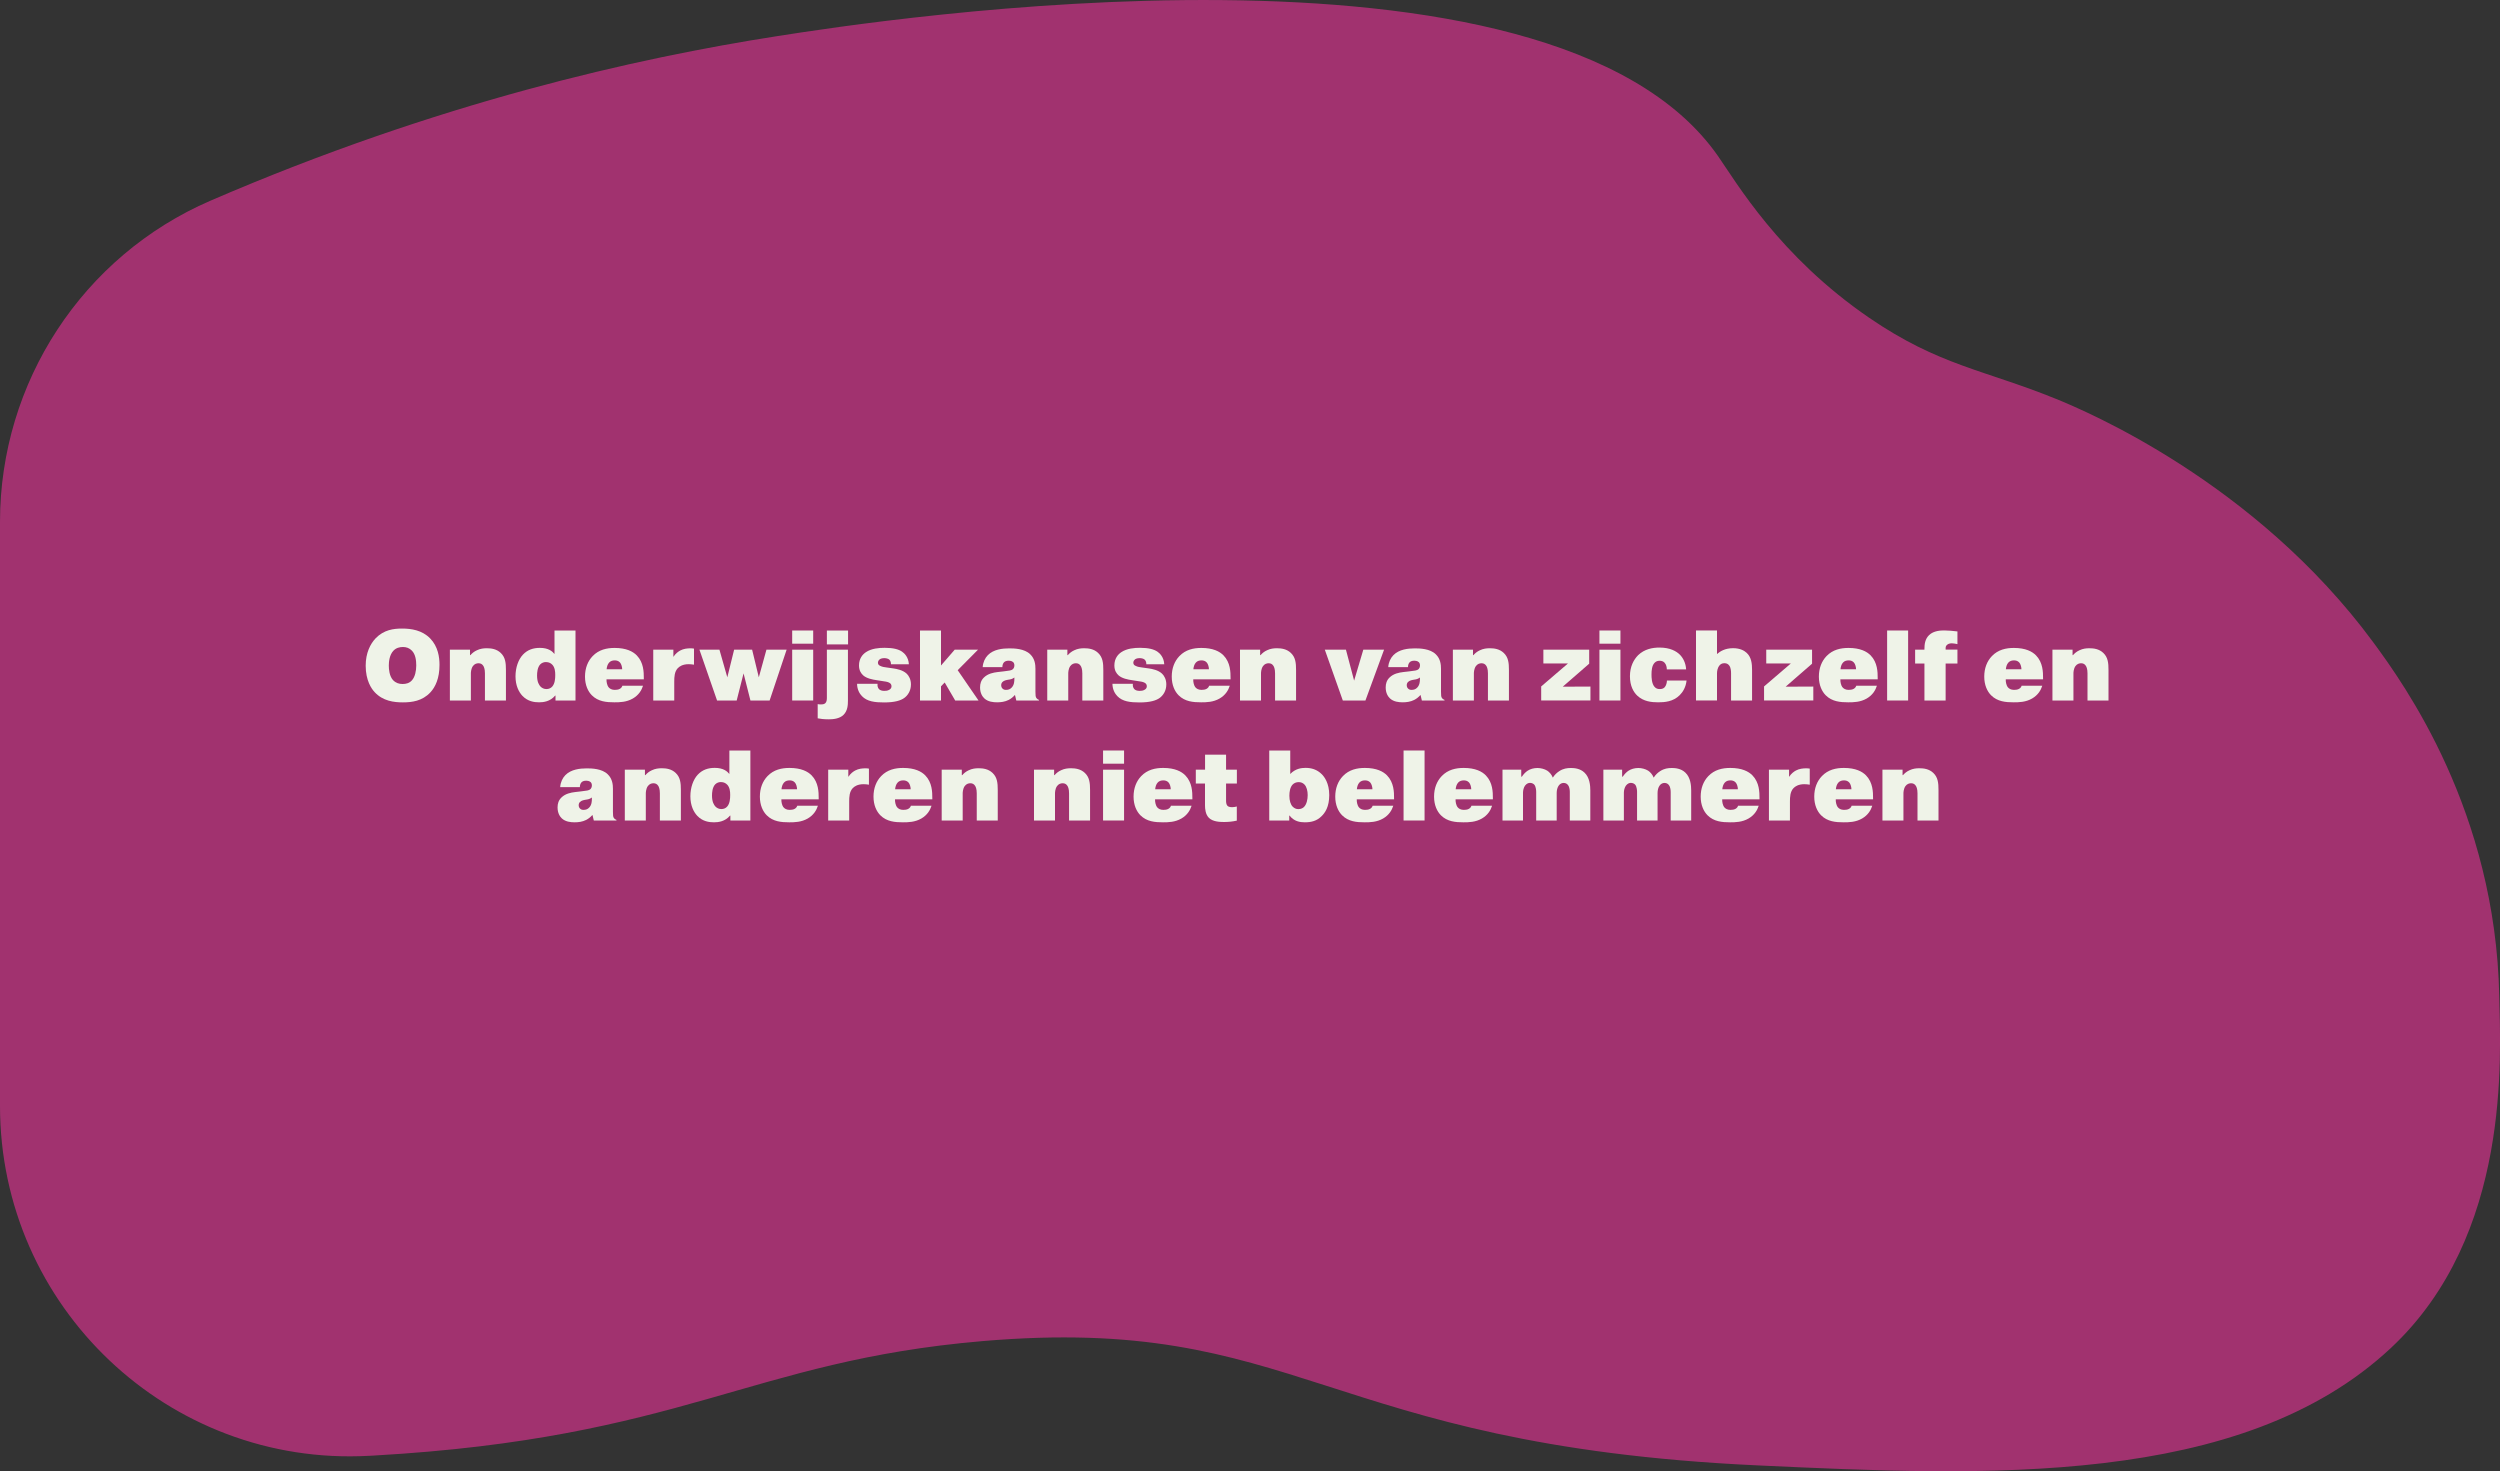 <?xml version="1.0" encoding="UTF-8"?>
<svg id="Layer_2" data-name="Layer 2" xmlns="http://www.w3.org/2000/svg" viewBox="0 0 400 235.4">
  <rect x="0" y="0" width="400" height="235.4" fill="#333333" stroke="none"/>
  <defs>
    <style>
      .cls-1 {
        fill: #d13389;
        opacity: .7;
      }

      .cls-1, .cls-2 {
        stroke-width: 0px;
      }

      .cls-2 {
        fill: #eff3e8;
      }
    </style>
  </defs>
  <g id="Layer_1-2" data-name="Layer 1">
    <path class="cls-1" d="M0,176.94c0,32.13,26.95,57.74,59.04,55.99.25-.01.5-.03.75-.04,49.47-2.81,60.15-15.12,97.36-18.31,50.83-4.36,54.16,16.62,124.03,19.88,36.37,1.69,77.42,3.61,101.36-18.78,19.34-18.08,17.53-46.78,17.34-56.33-.6-29.49-15.11-49.74-20.2-56.64-18.87-25.57-45.96-36.95-50.72-38.89-11.51-4.67-18.71-5.32-29.87-12.96-14.44-9.88-21.3-21.73-24.23-25.92C247.98-13.49,140.31,3.29,124.36,5.78c-22.5,3.51-54.26,10.6-90.66,26.32C13.21,40.95,0,61.2,0,83.52v93.42Z"/>
    <g>
      <path class="cls-2" d="M60.09,102.14c1.33-1.39,2.91-1.57,4.24-1.57,1.44,0,3.2.24,4.5,1.58,1.26,1.3,1.49,2.99,1.49,4.23,0,2.16-.66,3.54-1.46,4.4-1.3,1.39-2.95,1.6-4.4,1.6s-3.2-.22-4.51-1.63c-.51-.54-1.44-1.86-1.44-4.24,0-2.06.75-3.49,1.58-4.37ZM62.92,108.85c.42.43.93.59,1.49.59s1.09-.13,1.5-.59c.51-.56.69-1.55.69-2.37s-.11-1.76-.69-2.37c-.42-.43-.9-.59-1.44-.59s-1.09.14-1.52.59c-.64.67-.74,1.76-.74,2.37s.08,1.7.7,2.37Z"/>
      <path class="cls-2" d="M75.21,104.82h.06c.26-.3.59-.58,1.04-.78.54-.26,1.07-.32,1.57-.32.72,0,1.57.11,2.24.75.74.7.83,1.6.83,2.74v4.88h-3.36v-4.35c0-.75-.18-1.07-.26-1.2-.18-.29-.43-.42-.77-.42-.29,0-.64.1-.9.46-.32.45-.32,1.09-.32,1.18v4.32h-3.36v-8.13h3.22v.86Z"/>
      <path class="cls-2" d="M88.88,112.08v-.78h-.06c-.78.94-1.87,1.07-2.56,1.07-.78,0-1.81-.14-2.66-1.02-.59-.62-1.12-1.65-1.12-3.14,0-1.41.46-2.69,1.18-3.46.75-.8,1.67-1.09,2.72-1.09,1.39,0,2,.56,2.34.98v-3.76h3.36v11.2h-3.2ZM88.36,106.35c-.19-.21-.51-.42-1.01-.42-.32,0-.64.1-.91.37-.46.48-.51,1.34-.51,1.79,0,.98.29,1.5.58,1.79.21.19.5.37.91.37.38,0,.7-.13.94-.4.42-.48.48-1.23.48-1.86,0-.56-.06-1.2-.48-1.65Z"/>
      <path class="cls-2" d="M102.88,109.73c-.22.69-.66,1.47-1.62,2.03-1.02.59-2.11.61-2.96.61-1.26,0-2.59-.11-3.6-1.12-.62-.62-1.1-1.63-1.1-2.99s.45-2.48,1.22-3.28c.99-1.04,2.27-1.31,3.52-1.31,1.86,0,2.93.56,3.55,1.2,1.1,1.14,1.12,2.67,1.12,3.63v.19h-5.97c-.02.43.1.94.3,1.23.21.27.53.46,1.02.46.24,0,.58-.03.8-.16.26-.14.37-.34.42-.5h3.3ZM99.55,107.09c0-.35-.13-.85-.35-1.09-.24-.27-.56-.34-.83-.34-.34,0-.67.08-.91.35-.26.27-.38.74-.4,1.07h2.5Z"/>
      <path class="cls-2" d="M111.05,106.35c-.27-.05-.62-.08-.88-.08-.98,0-1.49.4-1.7.61-.56.58-.59,1.42-.59,2.19v3.01h-3.36v-8.13h3.22v1.15c.35-.54.78-.85,1.1-1.02.54-.29,1.14-.35,1.66-.35.19,0,.35.02.54.05v2.58Z"/>
      <path class="cls-2" d="M117.87,112.08h-3.14l-2.82-8.13h3.2l1.26,4.42,1.09-4.42h2.88l1.07,4.42,1.22-4.42h3.23l-2.72,8.13h-3.07l-1.1-4.34-1.1,4.34Z"/>
      <path class="cls-2" d="M126.75,100.88h3.36v2.11h-3.36v-2.11ZM130.11,103.95v8.13h-3.36v-8.13h3.36Z"/>
      <path class="cls-2" d="M135.67,103.95v8.12c0,.75-.05,1.65-.7,2.3s-1.73.72-2.35.72c-.85,0-1.41-.08-1.79-.16v-2.27c.18.03.34.05.51.05.16,0,.51,0,.72-.21.22-.22.24-.58.24-.88v-7.67h3.38ZM132.3,100.88h3.39v2.22h-3.39v-2.22Z"/>
      <path class="cls-2" d="M140.41,109.41c-.05.29.03.66.24.86.16.16.45.27.82.27.29,0,.54-.02.82-.18.19-.11.35-.27.35-.56,0-.27-.13-.46-.4-.59s-.62-.18-1.07-.24l-.83-.13c-.77-.11-1.67-.29-2.23-.78-.3-.27-.67-.75-.67-1.58,0-1.14.59-1.79,1.12-2.14.88-.59,2.07-.69,2.99-.69,1.38,0,2.23.24,2.77.61.4.27,1.04.9,1.1,2.02h-2.87c.02-.22-.06-.54-.24-.72-.19-.19-.56-.26-.83-.26-.43,0-.66.14-.72.19-.18.13-.29.34-.29.54,0,.3.18.42.35.5.37.19.67.21,1.01.26l1.12.16c.56.08,1.5.26,2.11.83.37.35.69.93.69,1.73,0,1.06-.54,1.79-1.09,2.18-.54.38-1.47.7-3.2.7-1.47,0-2.72-.14-3.55-1.01-.37-.38-.77-1.04-.78-1.97h3.28Z"/>
      <path class="cls-2" d="M152.75,103.95h3.73l-3.25,3.28,3.33,4.85h-3.73l-1.68-2.88-.59.61v2.27h-3.36v-11.2h3.36v5.6l2.19-2.53Z"/>
      <path class="cls-2" d="M157.23,106.72c.06-.78.38-1.44.82-1.89.91-.94,2.35-1.09,3.43-1.09.78,0,2.43.03,3.36.95.75.72.83,1.66.83,2.32v3.67c0,.58.03.78.11.93.08.16.26.3.45.37v.11h-3.62l-.21-.88h-.03c-.26.3-.61.59-.99.78-.59.3-1.26.38-1.83.38-.64,0-1.46-.08-2.05-.62-.32-.3-.69-.85-.69-1.76,0-.61.16-1.14.61-1.58.64-.64,1.54-.8,2.19-.88l.96-.11c.91-.11,1.26-.14,1.49-.35.11-.11.24-.3.24-.61,0-.27-.11-.45-.21-.53-.22-.21-.61-.22-.7-.22-.37,0-.61.11-.75.26-.16.16-.27.46-.26.77h-3.15ZM162.3,108.4c-.35.26-.62.3-.96.35-.27.05-.69.1-.96.38-.14.16-.19.32-.19.51,0,.24.1.42.21.53.18.18.38.21.56.21.37,0,.66-.1.91-.37.4-.42.43-.98.43-1.41v-.21Z"/>
      <path class="cls-2" d="M170.79,104.82h.06c.26-.3.59-.58,1.04-.78.54-.26,1.07-.32,1.57-.32.72,0,1.57.11,2.24.75.74.7.83,1.6.83,2.74v4.88h-3.36v-4.35c0-.75-.18-1.07-.26-1.2-.18-.29-.43-.42-.77-.42-.29,0-.64.1-.9.46-.32.45-.32,1.09-.32,1.18v4.32h-3.36v-8.13h3.22v.86Z"/>
      <path class="cls-2" d="M181.26,109.41c-.05.29.03.66.24.86.16.16.45.27.82.27.29,0,.54-.02.82-.18.19-.11.35-.27.35-.56,0-.27-.13-.46-.4-.59-.27-.13-.62-.18-1.07-.24l-.83-.13c-.77-.11-1.66-.29-2.22-.78-.3-.27-.67-.75-.67-1.58,0-1.14.59-1.79,1.12-2.14.88-.59,2.06-.69,2.99-.69,1.38,0,2.22.24,2.77.61.4.27,1.04.9,1.1,2.02h-2.87c.02-.22-.06-.54-.24-.72-.19-.19-.56-.26-.83-.26-.43,0-.66.14-.72.19-.18.13-.29.34-.29.54,0,.3.18.42.35.5.37.19.67.21,1.01.26l1.12.16c.56.08,1.5.26,2.11.83.37.35.69.93.69,1.73,0,1.06-.54,1.79-1.09,2.18-.54.38-1.47.7-3.2.7-1.47,0-2.72-.14-3.55-1.01-.37-.38-.77-1.04-.78-1.97h3.28Z"/>
      <path class="cls-2" d="M196.76,109.73c-.22.69-.66,1.47-1.62,2.03-1.02.59-2.11.61-2.96.61-1.26,0-2.59-.11-3.6-1.12-.62-.62-1.1-1.63-1.1-2.99s.45-2.48,1.22-3.28c.99-1.04,2.27-1.31,3.52-1.31,1.86,0,2.93.56,3.55,1.2,1.1,1.14,1.12,2.67,1.12,3.63v.19h-5.97c-.02.43.1.94.3,1.23.21.27.53.46,1.02.46.24,0,.58-.03.8-.16.26-.14.37-.34.42-.5h3.3ZM193.43,107.09c0-.35-.13-.85-.35-1.09-.24-.27-.56-.34-.83-.34-.34,0-.67.08-.91.35-.26.27-.38.74-.4,1.07h2.5Z"/>
      <path class="cls-2" d="M201.63,104.82h.06c.26-.3.59-.58,1.04-.78.54-.26,1.07-.32,1.57-.32.72,0,1.57.11,2.24.75.74.7.83,1.6.83,2.74v4.88h-3.36v-4.35c0-.75-.18-1.07-.26-1.2-.18-.29-.43-.42-.77-.42-.29,0-.64.1-.9.46-.32.45-.32,1.09-.32,1.18v4.32h-3.36v-8.13h3.22v.86Z"/>
      <path class="cls-2" d="M218.14,103.95h3.31l-2.98,8.13h-3.62l-2.88-8.13h3.38l1.31,4.95,1.47-4.95Z"/>
      <path class="cls-2" d="M222.12,106.72c.06-.78.38-1.44.82-1.89.91-.94,2.35-1.09,3.43-1.09.78,0,2.43.03,3.36.95.75.72.83,1.66.83,2.32v3.67c0,.58.03.78.11.93.08.16.26.3.45.37v.11h-3.62l-.21-.88h-.03c-.26.3-.61.59-.99.78-.59.3-1.26.38-1.82.38-.64,0-1.46-.08-2.05-.62-.32-.3-.69-.85-.69-1.76,0-.61.16-1.14.61-1.58.64-.64,1.54-.8,2.19-.88l.96-.11c.91-.11,1.26-.14,1.49-.35.11-.11.24-.3.24-.61,0-.27-.11-.45-.21-.53-.22-.21-.61-.22-.7-.22-.37,0-.61.11-.75.26-.16.16-.27.46-.26.77h-3.15ZM227.19,108.4c-.35.26-.62.3-.96.35-.27.05-.69.1-.96.38-.14.16-.19.32-.19.51,0,.24.1.42.21.53.18.18.38.21.56.21.37,0,.66-.1.91-.37.4-.42.43-.98.43-1.41v-.21Z"/>
      <path class="cls-2" d="M235.69,104.82h.06c.26-.3.59-.58,1.04-.78.54-.26,1.07-.32,1.57-.32.72,0,1.57.11,2.24.75.74.7.83,1.6.83,2.74v4.88h-3.36v-4.35c0-.75-.18-1.07-.26-1.2-.18-.29-.43-.42-.77-.42-.29,0-.64.1-.9.46-.32.45-.32,1.09-.32,1.18v4.32h-3.36v-8.13h3.22v.86Z"/>
      <path class="cls-2" d="M246.95,103.95h7.32v2.24l-4.23,3.68,4.43-.02v2.22h-7.88v-2.24l4.29-3.68h-3.94v-2.21Z"/>
      <path class="cls-2" d="M255.91,100.88h3.36v2.11h-3.36v-2.11ZM259.27,103.95v8.13h-3.36v-8.13h3.36Z"/>
      <path class="cls-2" d="M269.85,108.88c-.11,1.06-.59,1.84-1.09,2.34-1.06,1.06-2.43,1.15-3.47,1.15s-2.34-.13-3.33-1.07c-.56-.53-1.17-1.5-1.17-3.09s.61-2.67,1.31-3.38c1.01-.98,2.3-1.22,3.41-1.22,1.71,0,2.71.58,3.28,1.15.5.51.93,1.31.99,2.34h-3.09c0-.32-.08-.79-.38-1.09-.21-.21-.48-.29-.77-.29-.34,0-.59.1-.82.34-.42.45-.48,1.23-.48,1.87,0,.45.02,1.47.5,1.98.24.27.51.34.82.34.24,0,.53-.03.77-.27.26-.27.38-.77.38-1.1h3.14Z"/>
      <path class="cls-2" d="M274.73,104.64c.45-.4,1.25-.93,2.56-.93,1.09,0,1.78.37,2.18.75.75.7.86,1.71.86,2.74v4.88h-3.36v-4.35c0-.26-.02-.85-.26-1.2-.16-.24-.4-.42-.79-.42s-.66.14-.88.46c-.21.3-.32.75-.32,1.18v4.32h-3.36v-11.2h3.36v3.76Z"/>
      <path class="cls-2" d="M282.61,103.95h7.32v2.24l-4.23,3.68,4.43-.02v2.22h-7.88v-2.24l4.29-3.68h-3.94v-2.21Z"/>
      <path class="cls-2" d="M300.3,109.73c-.22.69-.66,1.47-1.62,2.03-1.02.59-2.11.61-2.96.61-1.26,0-2.59-.11-3.6-1.12-.62-.62-1.1-1.63-1.1-2.99s.45-2.48,1.22-3.28c.99-1.04,2.27-1.31,3.52-1.31,1.86,0,2.93.56,3.55,1.2,1.1,1.14,1.12,2.67,1.12,3.63v.19h-5.97c-.02.43.1.94.3,1.23.21.27.53.46,1.02.46.24,0,.58-.03.8-.16.26-.14.37-.34.42-.5h3.3ZM296.97,107.09c0-.35-.13-.85-.35-1.09-.24-.27-.56-.34-.83-.34-.34,0-.67.08-.91.35-.26.27-.38.74-.4,1.07h2.5Z"/>
      <path class="cls-2" d="M305.3,100.88v11.2h-3.36v-11.2h3.36Z"/>
      <path class="cls-2" d="M313.19,106.16h-1.89v5.92h-3.39v-5.92h-1.49v-2.21h1.49v-.13c0-.75.1-1.58.75-2.21.74-.71,1.87-.74,2.45-.74s1.46.08,2.08.16v2.03c-.27-.06-.66-.13-.88-.13-.29,0-.56.06-.74.21-.3.22-.27.46-.27.74v.06h1.89v2.21Z"/>
      <path class="cls-2" d="M326.76,109.73c-.22.69-.66,1.47-1.62,2.03-1.02.59-2.11.61-2.96.61-1.26,0-2.59-.11-3.6-1.12-.62-.62-1.1-1.63-1.1-2.99s.45-2.48,1.22-3.28c.99-1.04,2.27-1.31,3.52-1.31,1.86,0,2.93.56,3.55,1.2,1.1,1.14,1.12,2.67,1.12,3.63v.19h-5.97c-.02.43.1.94.3,1.23.21.27.53.46,1.02.46.24,0,.58-.03.8-.16.26-.14.37-.34.42-.5h3.3ZM323.43,107.09c0-.35-.13-.85-.35-1.09-.24-.27-.56-.34-.83-.34-.34,0-.67.08-.91.35-.26.27-.38.74-.4,1.07h2.5Z"/>
      <path class="cls-2" d="M331.62,104.82h.06c.26-.3.59-.58,1.04-.78.54-.26,1.07-.32,1.57-.32.72,0,1.57.11,2.24.75.74.7.83,1.6.83,2.74v4.88h-3.36v-4.35c0-.75-.18-1.07-.26-1.2-.18-.29-.43-.42-.77-.42-.29,0-.64.1-.9.46-.32.45-.32,1.09-.32,1.18v4.32h-3.36v-8.13h3.22v.86Z"/>
      <path class="cls-2" d="M89.63,125.92c.06-.78.38-1.44.82-1.89.91-.94,2.35-1.09,3.43-1.09.78,0,2.43.03,3.36.95.75.72.83,1.66.83,2.32v3.67c0,.58.03.78.11.93.08.16.26.3.45.37v.11h-3.62l-.21-.88h-.03c-.26.3-.61.59-.99.78-.59.3-1.26.38-1.83.38-.64,0-1.46-.08-2.05-.62-.32-.3-.69-.85-.69-1.76,0-.61.16-1.14.61-1.58.64-.64,1.54-.8,2.19-.88l.96-.11c.91-.11,1.26-.14,1.49-.35.11-.11.24-.3.24-.61,0-.27-.11-.45-.21-.53-.22-.21-.61-.22-.7-.22-.37,0-.61.11-.75.26-.16.16-.27.46-.26.77h-3.15ZM94.7,127.6c-.35.26-.62.3-.96.35-.27.05-.69.1-.96.38-.14.16-.19.32-.19.51,0,.24.1.42.21.53.18.18.38.21.56.21.37,0,.66-.1.91-.37.4-.42.43-.98.43-1.41v-.21Z"/>
      <path class="cls-2" d="M103.2,124.02h.06c.26-.3.59-.58,1.04-.78.54-.26,1.07-.32,1.57-.32.72,0,1.57.11,2.24.75.74.7.83,1.6.83,2.74v4.88h-3.36v-4.35c0-.75-.18-1.07-.26-1.2-.18-.29-.43-.42-.77-.42-.29,0-.64.1-.9.46-.32.45-.32,1.09-.32,1.18v4.32h-3.36v-8.13h3.22v.86Z"/>
      <path class="cls-2" d="M116.86,131.28v-.78h-.06c-.78.94-1.87,1.07-2.56,1.07-.78,0-1.81-.14-2.66-1.02-.59-.62-1.12-1.65-1.12-3.14,0-1.41.46-2.69,1.18-3.46.75-.8,1.67-1.09,2.72-1.09,1.39,0,2,.56,2.34.98v-3.76h3.36v11.2h-3.2ZM116.35,125.55c-.19-.21-.51-.42-1.01-.42-.32,0-.64.1-.91.37-.46.48-.51,1.34-.51,1.79,0,.98.29,1.5.58,1.79.21.19.5.37.91.37.38,0,.7-.13.94-.4.42-.48.48-1.23.48-1.86,0-.56-.06-1.2-.48-1.65Z"/>
      <path class="cls-2" d="M130.86,128.93c-.22.69-.66,1.47-1.62,2.03-1.02.59-2.11.61-2.96.61-1.26,0-2.59-.11-3.6-1.12-.62-.62-1.1-1.63-1.1-2.99s.45-2.48,1.22-3.28c.99-1.04,2.27-1.31,3.52-1.31,1.86,0,2.93.56,3.55,1.2,1.1,1.14,1.12,2.67,1.12,3.63v.19h-5.97c-.02.43.1.94.3,1.23.21.27.53.46,1.02.46.24,0,.58-.03.8-.16.26-.14.37-.34.42-.5h3.3ZM127.53,126.29c0-.35-.13-.85-.35-1.09-.24-.27-.56-.34-.83-.34-.34,0-.67.08-.91.35-.26.27-.38.74-.4,1.07h2.5Z"/>
      <path class="cls-2" d="M139.04,125.55c-.27-.05-.62-.08-.88-.08-.98,0-1.49.4-1.7.61-.56.58-.59,1.42-.59,2.19v3.01h-3.36v-8.13h3.22v1.15c.35-.54.78-.85,1.1-1.02.54-.29,1.14-.35,1.66-.35.19,0,.35.02.54.05v2.58Z"/>
      <path class="cls-2" d="M149.04,128.93c-.22.69-.66,1.47-1.62,2.03-1.02.59-2.11.61-2.96.61-1.26,0-2.59-.11-3.6-1.12-.62-.62-1.1-1.63-1.1-2.99s.45-2.48,1.22-3.28c.99-1.04,2.27-1.31,3.52-1.31,1.86,0,2.93.56,3.55,1.2,1.1,1.14,1.12,2.67,1.12,3.63v.19h-5.97c-.02.43.1.94.3,1.23.21.27.53.46,1.02.46.24,0,.58-.03.8-.16.26-.14.37-.34.42-.5h3.3ZM145.71,126.29c0-.35-.13-.85-.35-1.09-.24-.27-.56-.34-.83-.34-.34,0-.67.08-.91.35-.26.27-.38.74-.4,1.07h2.5Z"/>
      <path class="cls-2" d="M153.9,124.02h.06c.26-.3.59-.58,1.04-.78.54-.26,1.07-.32,1.57-.32.72,0,1.57.11,2.24.75.74.7.83,1.6.83,2.74v4.88h-3.36v-4.35c0-.75-.18-1.07-.26-1.2-.18-.29-.43-.42-.77-.42-.29,0-.64.1-.9.46-.32.45-.32,1.09-.32,1.18v4.32h-3.36v-8.13h3.22v.86Z"/>
      <path class="cls-2" d="M168.67,124.02h.06c.26-.3.59-.58,1.04-.78.54-.26,1.07-.32,1.57-.32.72,0,1.57.11,2.24.75.74.7.83,1.6.83,2.74v4.88h-3.36v-4.35c0-.75-.18-1.07-.26-1.2-.18-.29-.43-.42-.77-.42-.29,0-.64.1-.9.46-.32.45-.32,1.09-.32,1.18v4.32h-3.36v-8.13h3.22v.86Z"/>
      <path class="cls-2" d="M176.49,120.08h3.36v2.11h-3.36v-2.11ZM179.85,123.15v8.13h-3.36v-8.13h3.36Z"/>
      <path class="cls-2" d="M190.65,128.93c-.22.69-.66,1.47-1.62,2.03-1.02.59-2.11.61-2.96.61-1.26,0-2.59-.11-3.6-1.12-.62-.62-1.1-1.63-1.1-2.99s.45-2.48,1.22-3.28c.99-1.04,2.27-1.31,3.52-1.31,1.86,0,2.93.56,3.55,1.2,1.1,1.14,1.12,2.67,1.12,3.63v.19h-5.97c-.02.43.1.94.3,1.23.21.27.53.46,1.02.46.24,0,.58-.03.8-.16.26-.14.37-.34.42-.5h3.3ZM187.32,126.29c0-.35-.13-.85-.35-1.09-.24-.27-.56-.34-.83-.34-.34,0-.67.08-.91.35-.26.27-.38.74-.4,1.07h2.5Z"/>
      <path class="cls-2" d="M191.34,123.15h1.47v-2.4h3.36v2.4h1.73v2.21h-1.73v2.69c0,.24,0,.64.22.88.11.11.32.22.75.22.24,0,.51-.05.75-.11v2.26c-.72.16-1.36.22-2.07.22s-1.79-.06-2.4-.67c-.54-.54-.62-1.42-.62-2v-3.49h-1.47v-2.21Z"/>
      <path class="cls-2" d="M206.28,131.28h-3.2v-11.2h3.36v3.76c.83-.88,1.81-.98,2.46-.98.9,0,1.82.24,2.61,1.04.37.38,1.17,1.39,1.17,3.31s-.7,2.87-1.23,3.38c-.78.78-1.68.98-2.69.98-.78,0-1.73-.16-2.42-1.07h-.06v.78ZM206.83,129.06c.22.24.54.4.9.4.46,0,.77-.19.94-.38.4-.42.56-1.2.56-1.86s-.16-1.34-.53-1.71c-.24-.24-.53-.37-.91-.37s-.72.13-.98.4c-.4.43-.51,1.15-.51,1.78,0,.78.19,1.39.53,1.75Z"/>
      <path class="cls-2" d="M222.92,128.93c-.22.69-.66,1.47-1.62,2.03-1.02.59-2.11.61-2.96.61-1.26,0-2.59-.11-3.6-1.12-.62-.62-1.1-1.63-1.1-2.99s.45-2.48,1.22-3.28c.99-1.04,2.27-1.31,3.52-1.31,1.86,0,2.93.56,3.55,1.2,1.1,1.14,1.12,2.67,1.12,3.63v.19h-5.97c-.02.43.1.94.3,1.23.21.27.53.46,1.02.46.24,0,.58-.03.8-.16.26-.14.37-.34.42-.5h3.3ZM219.59,126.29c0-.35-.13-.85-.35-1.09-.24-.27-.56-.34-.83-.34-.34,0-.67.08-.91.35-.26.27-.38.74-.4,1.07h2.5Z"/>
      <path class="cls-2" d="M227.93,120.08v11.2h-3.36v-11.2h3.36Z"/>
      <path class="cls-2" d="M238.73,128.93c-.22.69-.66,1.47-1.62,2.03-1.02.59-2.11.61-2.96.61-1.26,0-2.59-.11-3.6-1.12-.62-.62-1.1-1.63-1.1-2.99s.45-2.48,1.22-3.28c.99-1.04,2.27-1.31,3.52-1.31,1.86,0,2.93.56,3.55,1.2,1.1,1.14,1.12,2.67,1.12,3.63v.19h-5.97c-.02.43.1.94.3,1.23.21.27.53.46,1.02.46.24,0,.58-.03.8-.16.26-.14.37-.34.42-.5h3.3ZM235.4,126.29c0-.35-.13-.85-.35-1.09-.24-.27-.56-.34-.83-.34-.34,0-.67.08-.91.35-.26.27-.38.74-.4,1.07h2.5Z"/>
      <path class="cls-2" d="M243.4,123.15v1.12h.1c.26-.4.59-.74.93-.96.4-.26.94-.43,1.57-.43.51,0,1.14.16,1.55.42.32.21.69.58.9,1.12.29-.46.66-.8,1.04-1.04.64-.42,1.25-.5,1.87-.5.5,0,1.46.06,2.16.74.83.78.93,2.06.93,2.85v4.82h-3.28v-4.53c0-.24-.02-.78-.27-1.12-.14-.21-.38-.37-.7-.37-.26,0-.58.08-.83.46-.19.29-.3.69-.3,1.15v4.4h-3.28v-4.59c0-.13-.02-.8-.3-1.14-.14-.16-.4-.29-.69-.29-.24,0-.54.1-.8.45-.21.3-.32.74-.32,1.12v4.45h-3.28v-8.13h3.03Z"/>
      <path class="cls-2" d="M259.54,123.15v1.12h.1c.26-.4.59-.74.93-.96.4-.26.95-.43,1.57-.43.51,0,1.14.16,1.55.42.32.21.69.58.9,1.12.29-.46.66-.8,1.04-1.04.64-.42,1.25-.5,1.87-.5.5,0,1.46.06,2.16.74.83.78.93,2.06.93,2.85v4.82h-3.28v-4.53c0-.24-.02-.78-.27-1.12-.14-.21-.38-.37-.7-.37-.26,0-.58.08-.83.46-.19.29-.3.69-.3,1.15v4.4h-3.28v-4.59c0-.13-.02-.8-.3-1.14-.14-.16-.4-.29-.69-.29-.24,0-.54.1-.8.45-.21.3-.32.74-.32,1.12v4.45h-3.28v-8.13h3.02Z"/>
      <path class="cls-2" d="M281.39,128.93c-.22.69-.66,1.47-1.62,2.03-1.02.59-2.11.61-2.96.61-1.26,0-2.59-.11-3.6-1.12-.62-.62-1.1-1.63-1.1-2.99s.45-2.48,1.22-3.28c.99-1.04,2.27-1.31,3.52-1.31,1.86,0,2.93.56,3.55,1.2,1.1,1.14,1.12,2.67,1.12,3.63v.19h-5.97c-.02.43.1.94.3,1.23.21.27.53.46,1.02.46.24,0,.58-.03.8-.16.26-.14.37-.34.42-.5h3.3ZM278.06,126.29c0-.35-.13-.85-.35-1.09-.24-.27-.56-.34-.83-.34-.34,0-.67.08-.91.35-.26.27-.38.74-.4,1.07h2.5Z"/>
      <path class="cls-2" d="M289.56,125.55c-.27-.05-.62-.08-.88-.08-.98,0-1.49.4-1.7.61-.56.58-.59,1.42-.59,2.19v3.01h-3.36v-8.13h3.22v1.15c.35-.54.78-.85,1.1-1.02.54-.29,1.14-.35,1.67-.35.19,0,.35.02.54.05v2.58Z"/>
      <path class="cls-2" d="M299.56,128.93c-.22.69-.66,1.47-1.62,2.03-1.02.59-2.11.61-2.96.61-1.26,0-2.59-.11-3.6-1.12-.62-.62-1.1-1.63-1.1-2.99s.45-2.48,1.22-3.28c.99-1.04,2.27-1.31,3.52-1.31,1.86,0,2.93.56,3.55,1.2,1.1,1.14,1.12,2.67,1.12,3.63v.19h-5.97c-.02.43.1.94.3,1.23.21.27.53.46,1.02.46.24,0,.58-.03.8-.16.26-.14.37-.34.42-.5h3.3ZM296.23,126.29c0-.35-.13-.85-.35-1.09-.24-.27-.56-.34-.83-.34-.34,0-.67.08-.91.35-.26.27-.38.74-.4,1.07h2.5Z"/>
      <path class="cls-2" d="M304.42,124.02h.06c.26-.3.59-.58,1.04-.78.54-.26,1.07-.32,1.57-.32.72,0,1.57.11,2.24.75.74.7.83,1.6.83,2.74v4.88h-3.36v-4.35c0-.75-.18-1.07-.26-1.2-.18-.29-.43-.42-.77-.42-.29,0-.64.1-.9.46-.32.45-.32,1.09-.32,1.18v4.32h-3.36v-8.13h3.22v.86Z"/>
    </g>
  </g>
</svg>